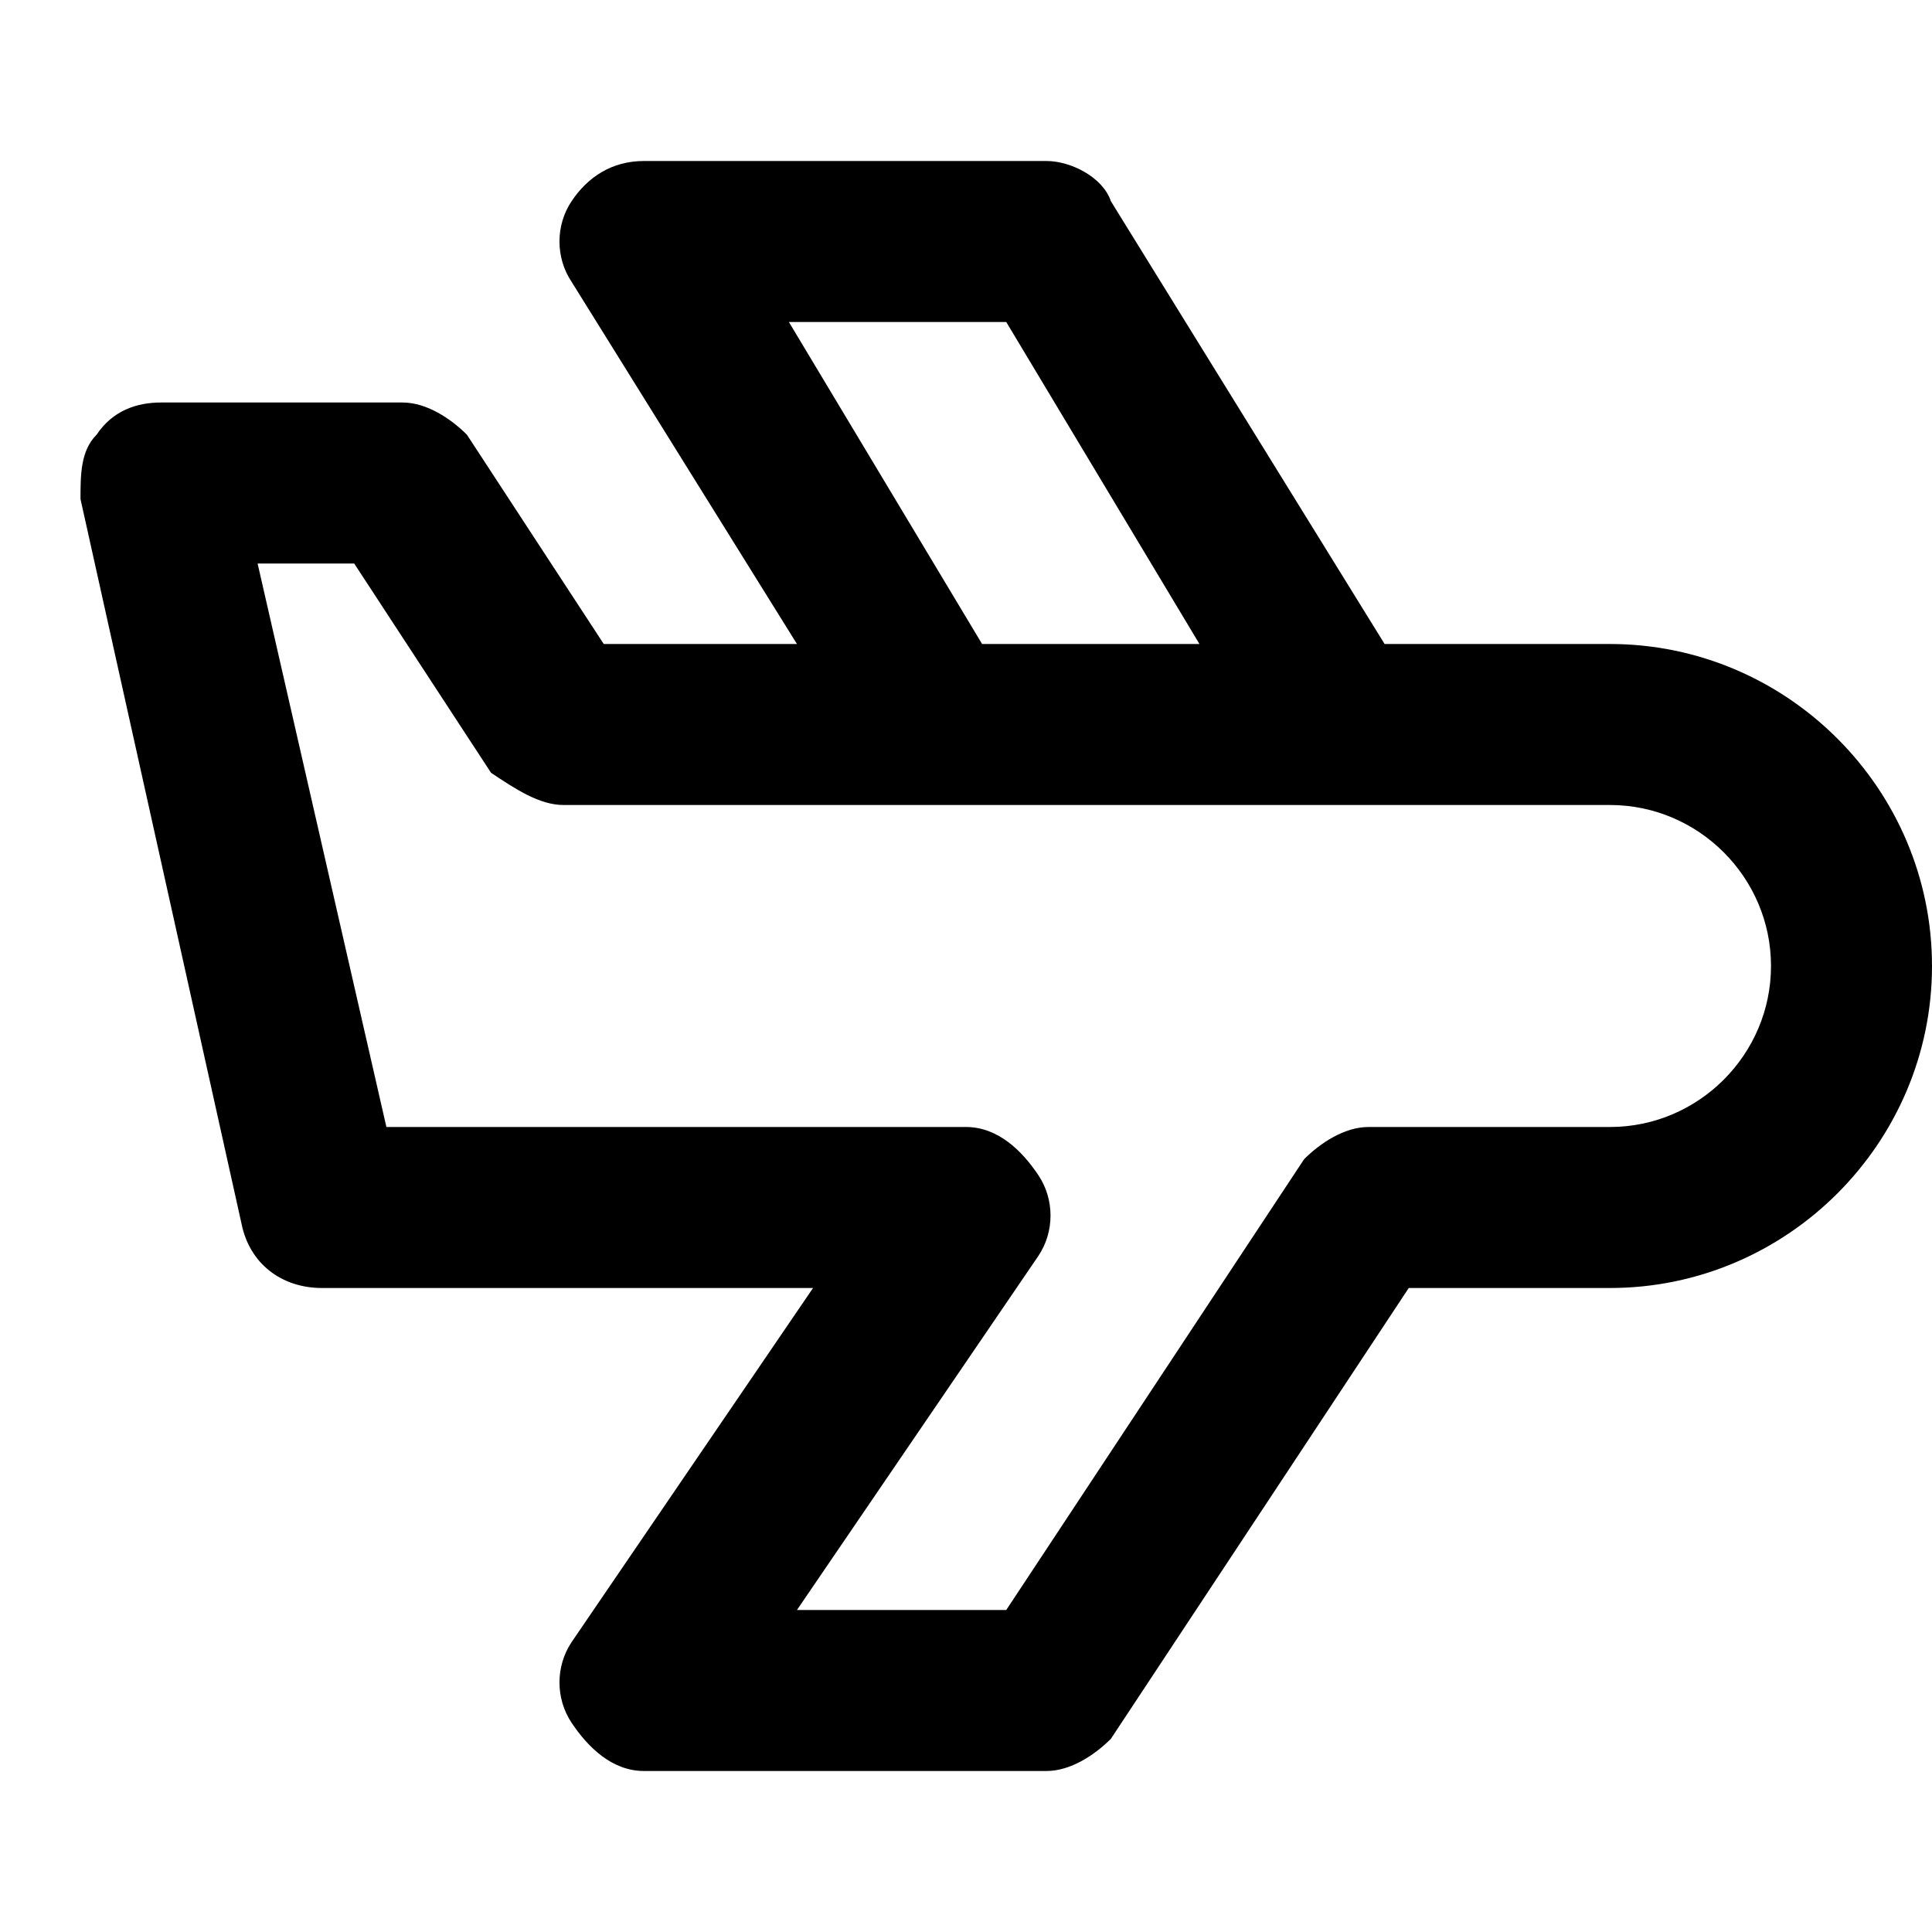 <?xml version="1.0" encoding="utf-8"?>
<!-- Generator: Adobe Illustrator 19.1.0, SVG Export Plug-In . SVG Version: 6.00 Build 0)  -->
<!DOCTYPE svg PUBLIC "-//W3C//DTD SVG 1.1//EN" "http://www.w3.org/Graphics/SVG/1.1/DTD/svg11.dtd">
<svg version="1.1" id="Layer_1" xmlns="http://www.w3.org/2000/svg" xmlns:xlink="http://www.w3.org/1999/xlink" x="0px" y="0px"
	 width="24px" height="24px" viewBox="0 0 24 24" enable-background="new 0 0 24 24" xml:space="preserve">
<path d="M20,8h-2.8l-3.4-5.5C13.7,2.2,13.3,2,13,2H8C7.6,2,7.3,2.2,7.1,2.5s-0.2,0.7,0,1L9.9,8H7.5L5.8,5.4C5.6,5.2,5.3,5,5,5H2
	C1.7,5,1.4,5.1,1.2,5.4C1,5.6,1,5.9,1,6.2l2,9C3.1,15.7,3.5,16,4,16h6.1l-3,4.4c-0.2,0.3-0.2,0.7,0,1S7.6,22,8,22h5
	c0.3,0,0.6-0.2,0.8-0.4l3.7-5.6H20c2.2,0,4-1.8,4-4S22.2,8,20,8z M9.8,4h2.7l2.4,4h-2.7L9.8,4z M20,14h-3c-0.3,0-0.6,0.2-0.8,0.4
	L12.5,20H9.9l3-4.4c0.2-0.3,0.2-0.7,0-1S12.4,14,12,14H4.8L3.2,7h1.2l1.7,2.6C6.4,9.8,6.7,10,7,10h13c1.1,0,2,0.9,2,2S21.1,14,20,14
	z"/>
</svg>
